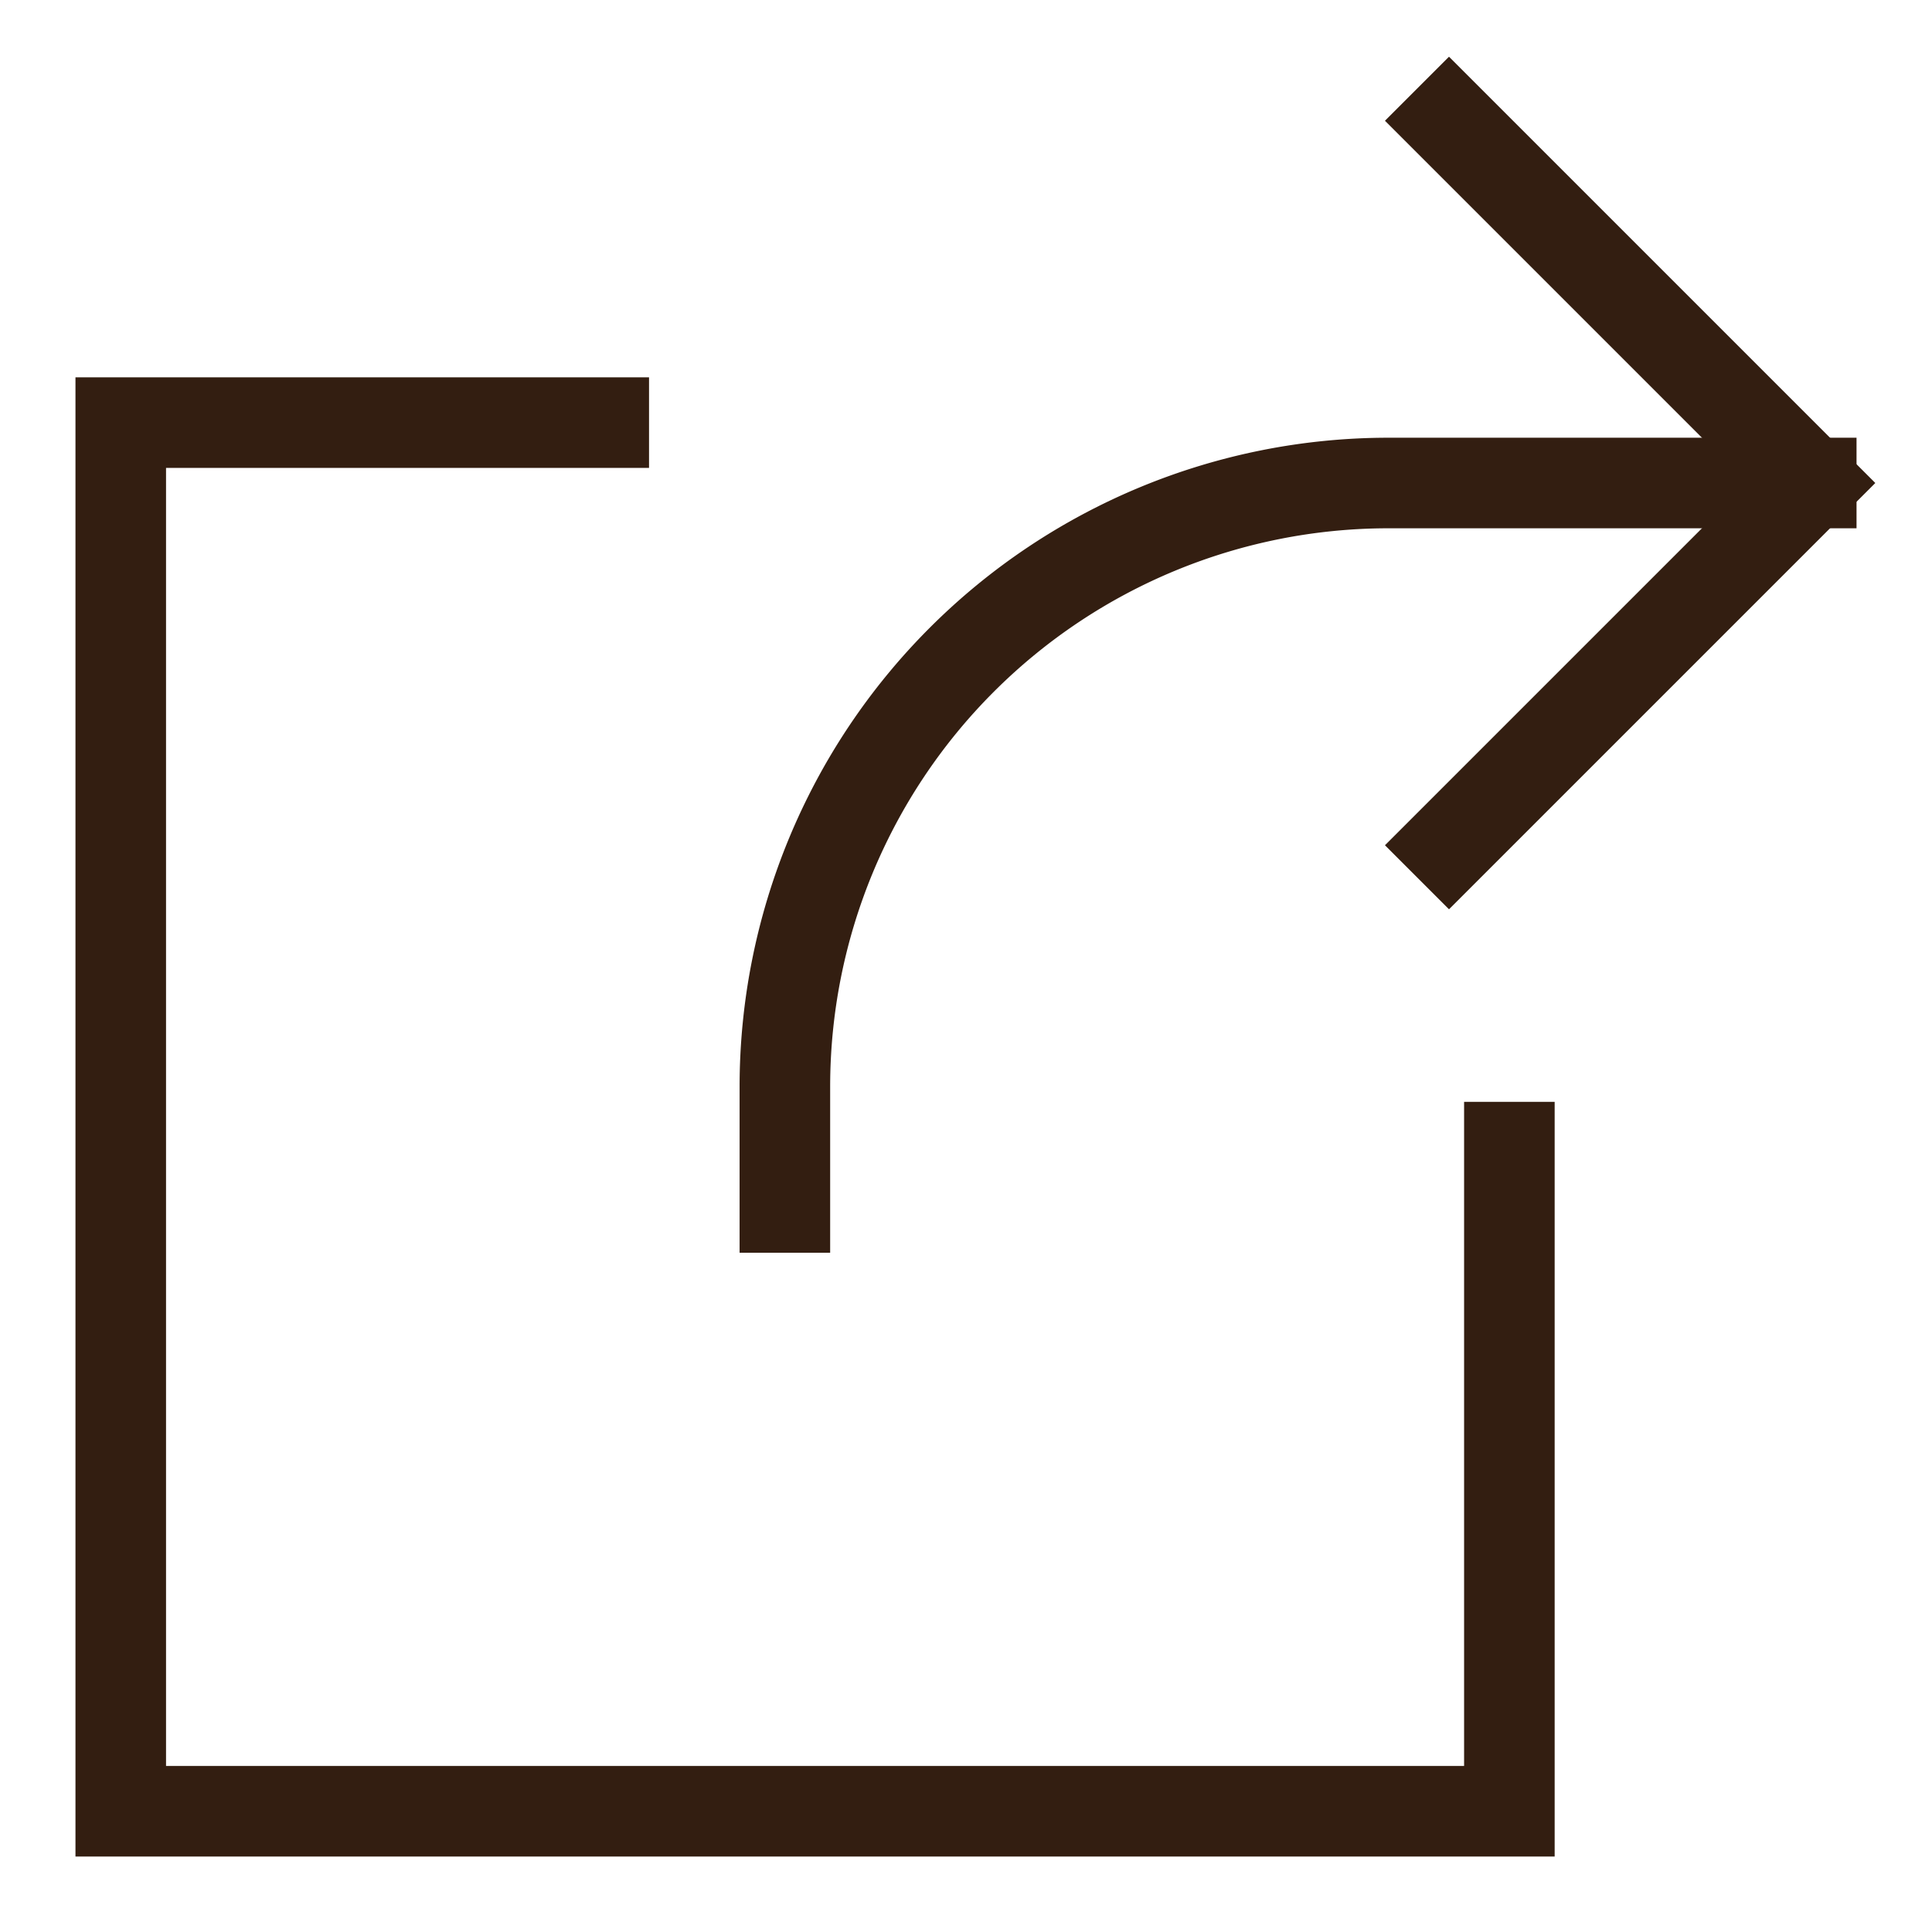 <svg xmlns="http://www.w3.org/2000/svg" viewBox="0 0 32 32">
    <title>share</title>
    <g class="nc-icon-wrapper" stroke-linecap="square" stroke-linejoin="miter" stroke-width="1.5" fill="#331e11"
       stroke="#331e11">
        <polyline points="25 19 25 30 2 30 2 7 10 7" fill="none" stroke="#331e11" stroke-miterlimit="10"/>
        <path data-cap="butt" data-color="color-2" d="M13,20V18A10,10,0,0,1,23,8h7" fill="none" stroke-miterlimit="10"
              stroke-linecap="butt"/>
        <polyline data-color="color-2" points="24 14 30 8 24 2" fill="none" stroke-miterlimit="10"/>
    </g>
</svg>
